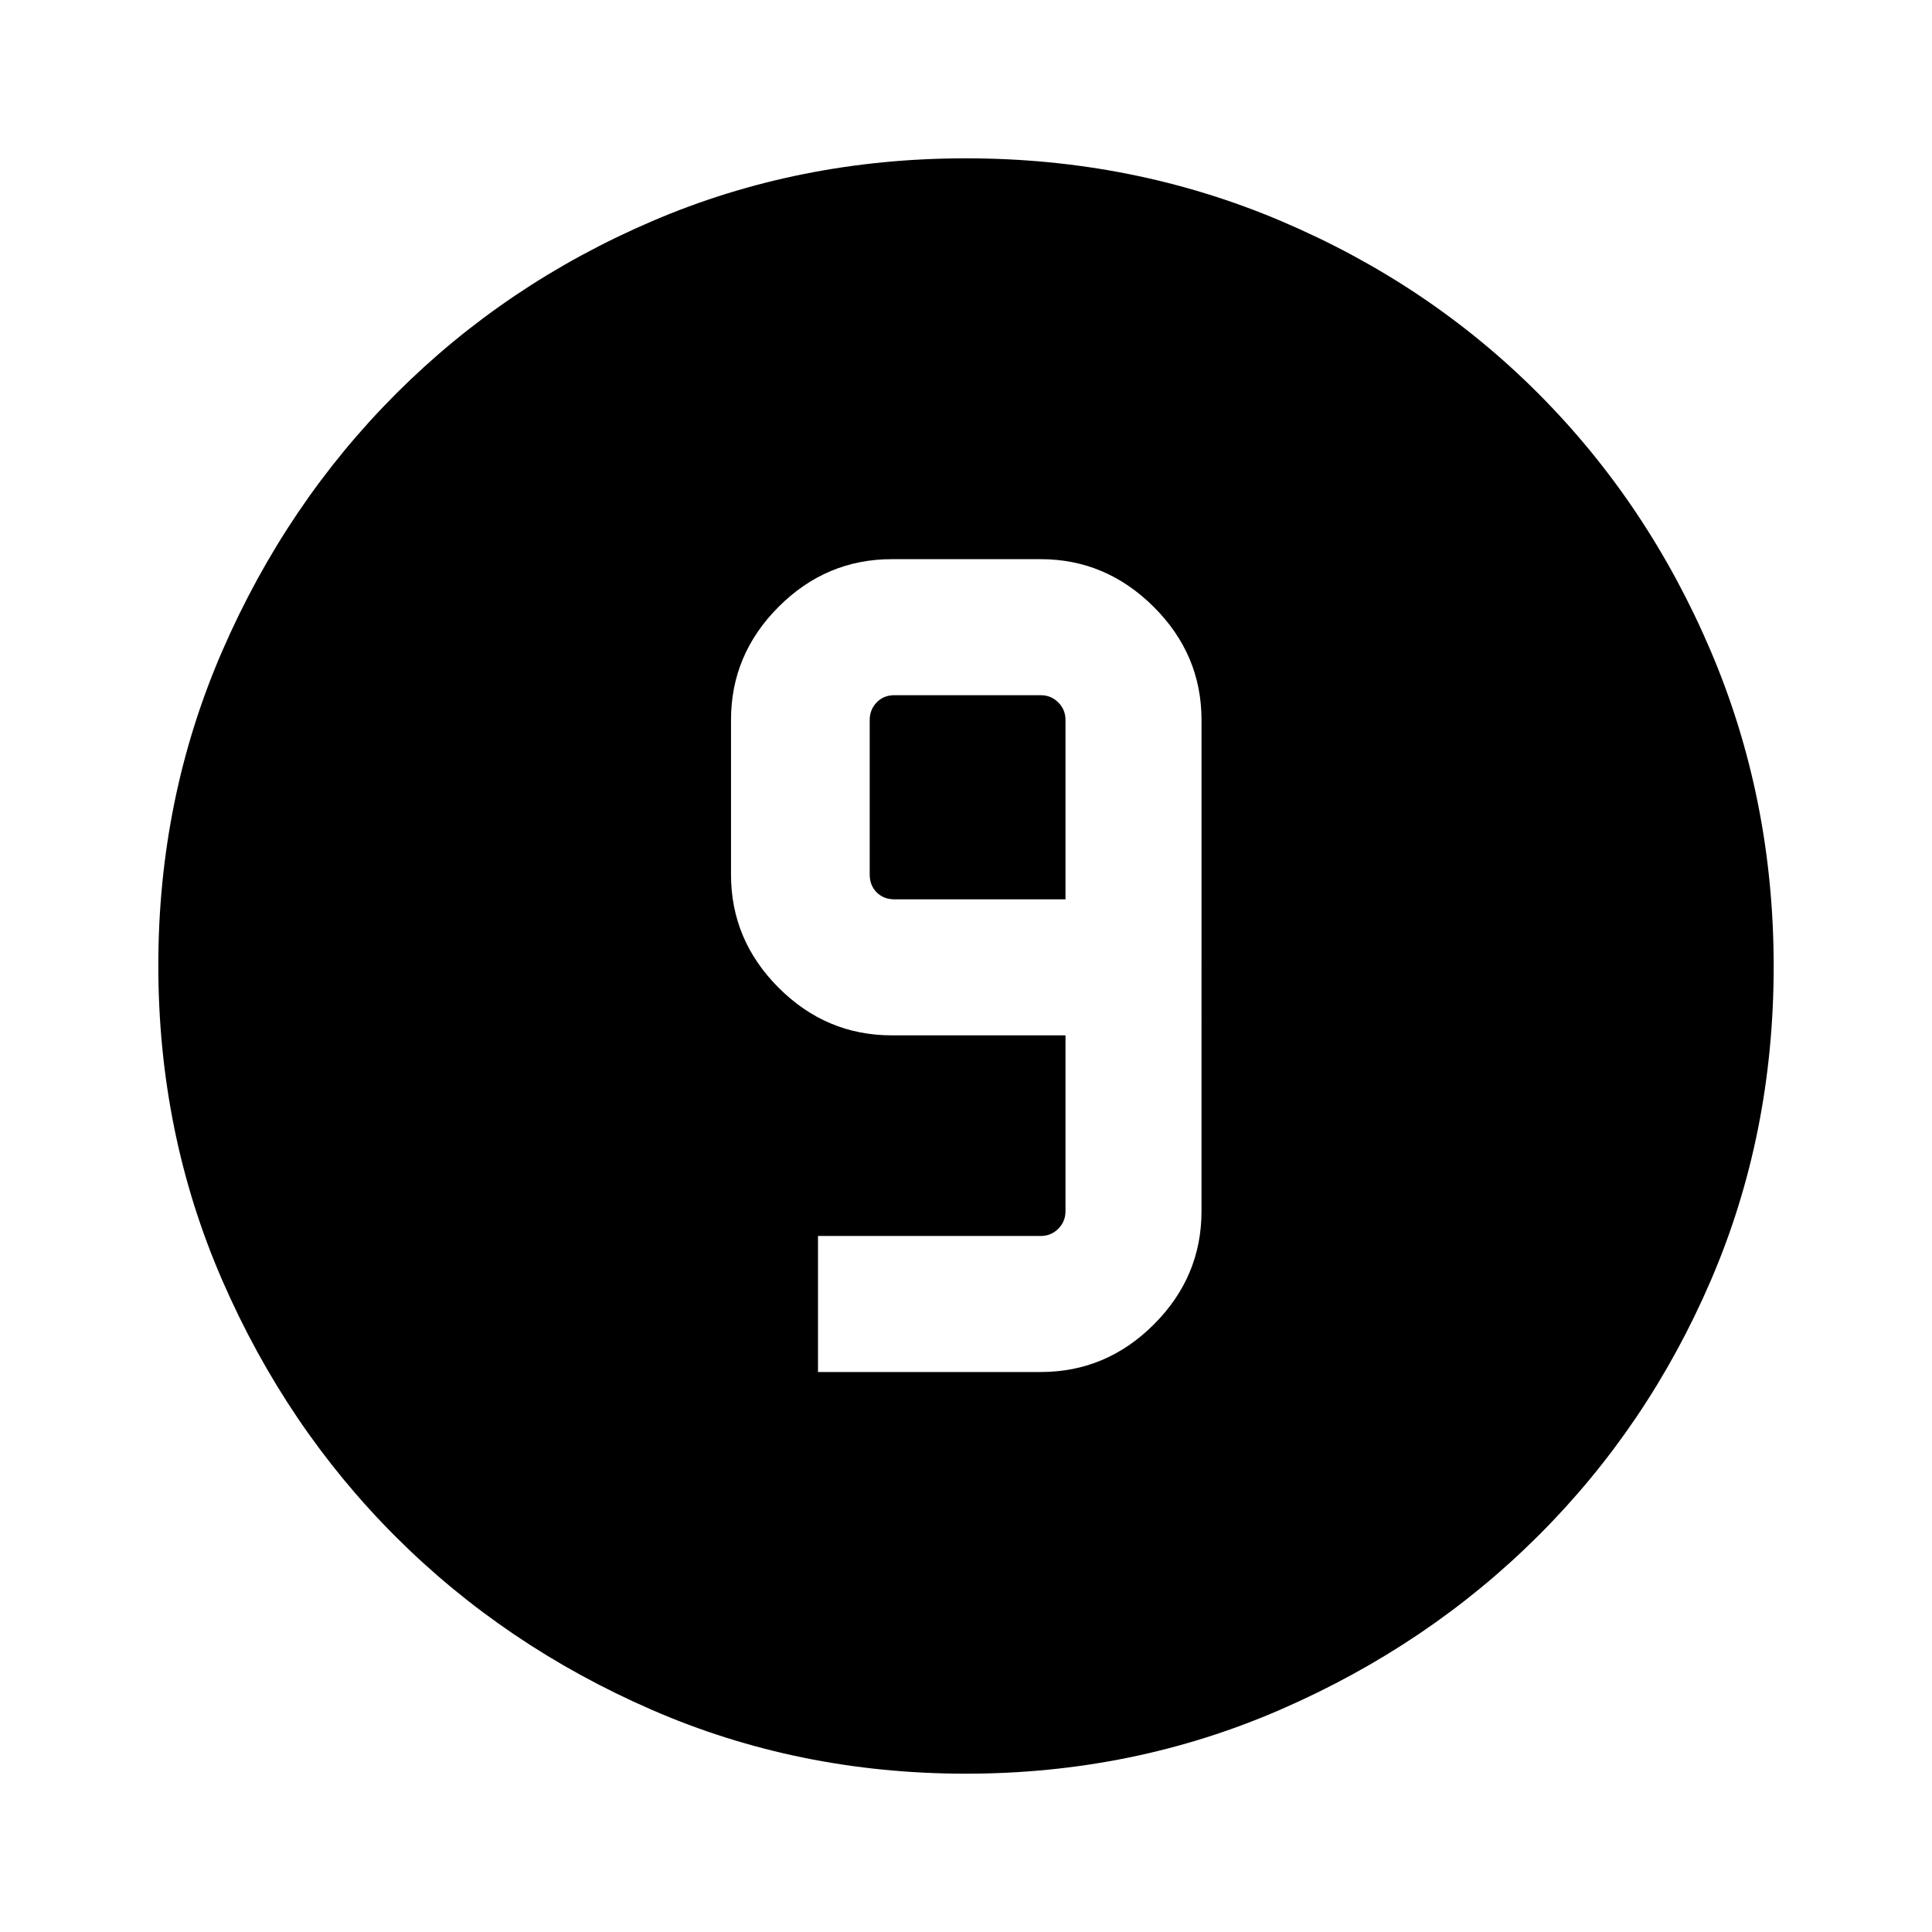 <svg xmlns="http://www.w3.org/2000/svg" height="40" viewBox="0 96 960 960" width="40"><path d="M479.939 977.332q-83.25 0-156.174-31.773t-127.224-86.051q-54.3-54.277-86.086-127.307-31.787-73.031-31.787-156.467 0-83.195 31.832-156.397t86.334-127.739q54.503-54.537 127.258-85.733 72.755-31.197 155.879-31.197 83.23 0 156.633 31.183t127.799 85.711q54.396 54.527 85.662 127.92 31.267 73.393 31.267 156.663 0 83.526-31.183 156.002-31.183 72.476-85.697 126.863-54.514 54.386-127.889 86.354-73.375 31.968-156.624 31.968Zm-73.477-199.589h110.666q32.59 0 56.243-23.663 23.654-23.663 23.654-56.234V453.744q0-32.571-23.791-56.234-23.791-23.663-56.106-23.663h-74q-32.571 0-56.233 23.663-23.663 23.663-23.663 56.234v76.82q0 32.571 23.663 56.234 23.662 23.663 56.233 23.663h86.309v87.385q0 5.129-3.59 8.719t-8.719 3.59H406.462v67.588Zm122.975-234.87h-84.975q-5.385 0-8.847-3.462-3.462-3.462-3.462-8.847v-76.82q0-5.129 3.462-8.719t8.847-3.59h72.666q5.129 0 8.719 3.59t3.59 8.719v89.129Z"/></svg>